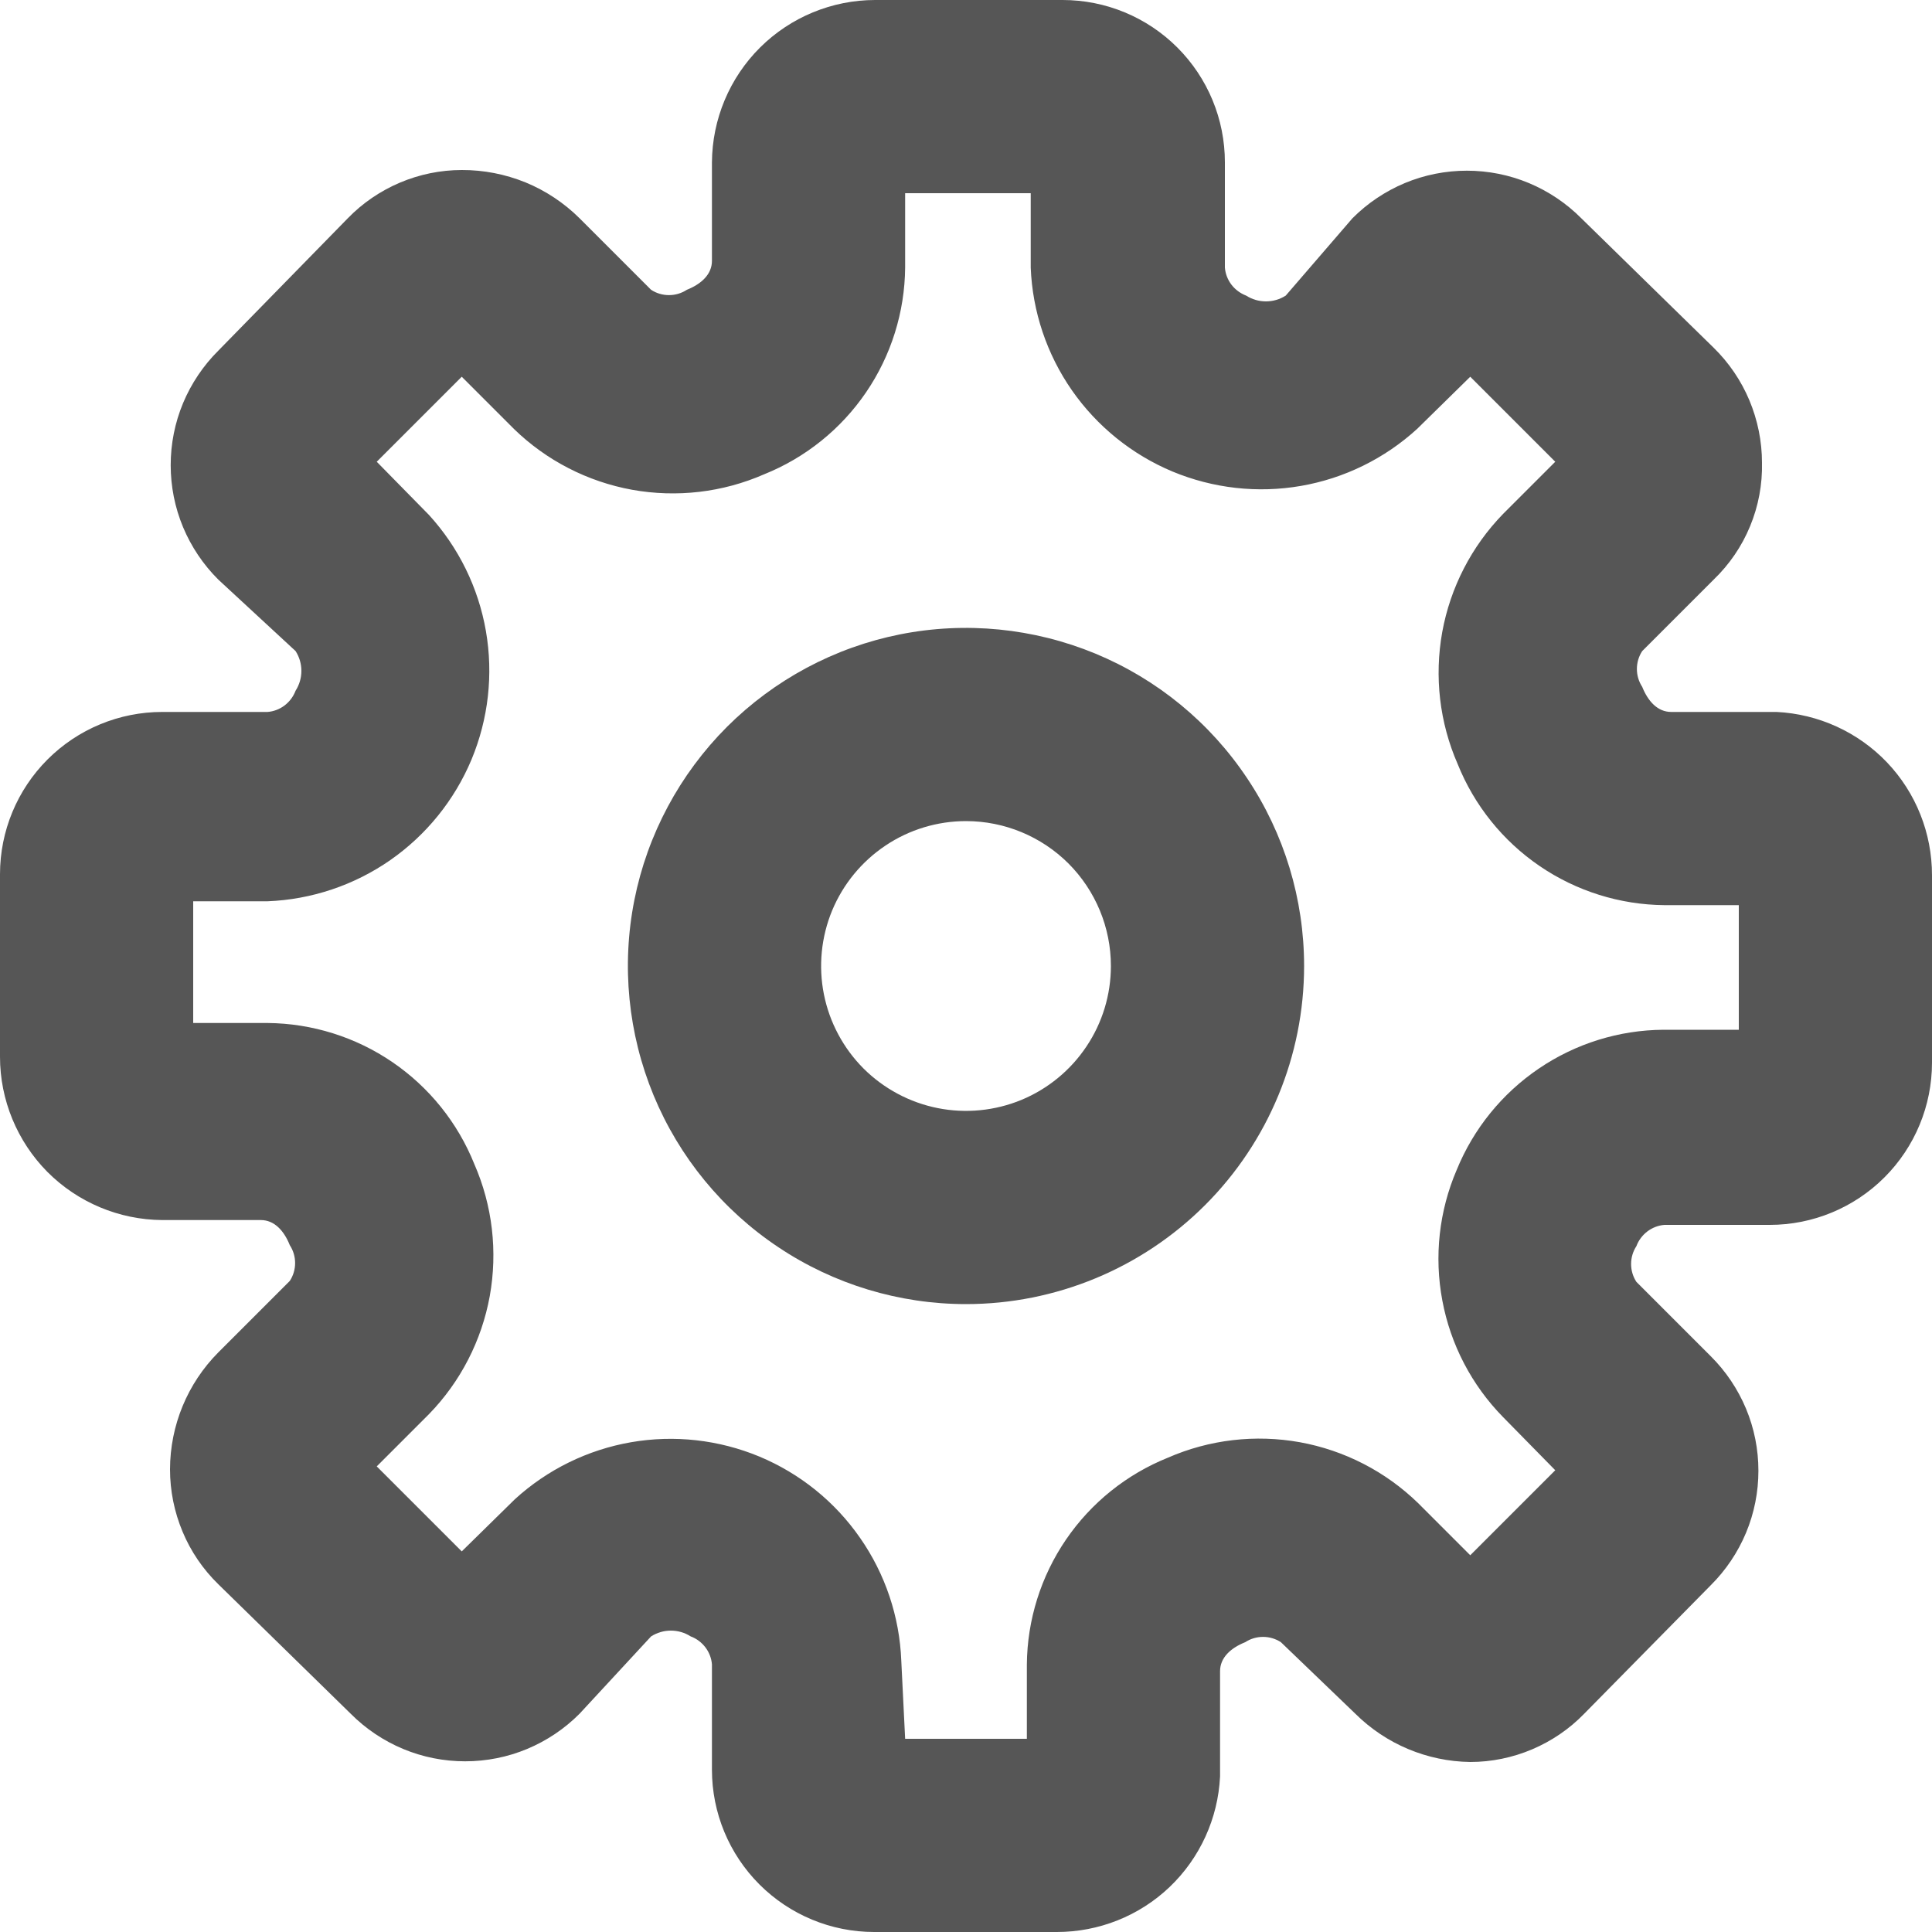 <svg width="20" height="20" viewBox="0 0 20 20" fill="none" xmlns="http://www.w3.org/2000/svg">
<path d="M10.94 20H9.05C8.604 20 8.177 19.823 7.862 19.508C7.547 19.193 7.37 18.766 7.37 18.32V17.23C7.365 17.166 7.341 17.104 7.302 17.053C7.263 17.002 7.21 16.962 7.15 16.94C7.089 16.901 7.018 16.88 6.945 16.88C6.872 16.88 6.801 16.901 6.74 16.94L6 17.74C5.845 17.896 5.66 18.02 5.457 18.105C5.253 18.19 5.035 18.233 4.815 18.233C4.595 18.233 4.377 18.19 4.173 18.105C3.97 18.02 3.785 17.896 3.63 17.74L2.26 16.4C2.101 16.245 1.975 16.06 1.89 15.856C1.804 15.651 1.76 15.432 1.76 15.21C1.761 14.757 1.94 14.322 2.26 14L3 13.26C3.036 13.205 3.055 13.141 3.055 13.075C3.055 13.009 3.036 12.945 3 12.89C2.94 12.74 2.84 12.63 2.7 12.63H1.68C1.234 12.627 0.806 12.448 0.491 12.132C0.177 11.815 -7.81621e-06 11.386 2.58903e-10 10.94V9.05C2.58902e-10 8.604 0.177 8.177 0.492 7.862C0.807 7.547 1.234 7.37 1.68 7.37H2.77C2.834 7.365 2.896 7.341 2.947 7.302C2.998 7.263 3.037 7.21 3.06 7.15C3.099 7.089 3.12 7.018 3.12 6.945C3.12 6.872 3.099 6.801 3.06 6.74L2.26 6C2.104 5.845 1.98 5.66 1.895 5.457C1.81 5.253 1.767 5.035 1.767 4.815C1.767 4.595 1.81 4.377 1.895 4.173C1.98 3.97 2.104 3.785 2.26 3.63L3.6 2.26C3.753 2.102 3.937 1.977 4.139 1.891C4.342 1.805 4.56 1.76 4.78 1.76C5.006 1.759 5.23 1.803 5.44 1.888C5.649 1.974 5.84 2.101 6 2.26L6.74 3C6.795 3.036 6.859 3.055 6.925 3.055C6.991 3.055 7.055 3.036 7.11 3C7.26 2.94 7.37 2.84 7.37 2.7V1.68C7.373 1.234 7.552 0.806 7.869 0.491C8.185 0.177 8.614 -7.81621e-06 9.06 2.59509e-10H11C11.446 2.59509e-10 11.873 0.177 12.188 0.492C12.503 0.807 12.68 1.234 12.68 1.68V2.77C12.685 2.834 12.709 2.896 12.748 2.947C12.787 2.998 12.84 3.037 12.9 3.06C12.961 3.099 13.032 3.12 13.105 3.12C13.178 3.12 13.249 3.099 13.31 3.06L14 2.26C14.155 2.104 14.34 1.98 14.543 1.895C14.747 1.81 14.965 1.767 15.185 1.767C15.405 1.767 15.623 1.81 15.827 1.895C16.03 1.98 16.215 2.104 16.37 2.26L17.74 3.6C17.898 3.755 18.024 3.94 18.11 4.145C18.195 4.349 18.24 4.568 18.24 4.79C18.245 5.015 18.203 5.239 18.117 5.447C18.031 5.656 17.902 5.844 17.74 6L17 6.74C16.964 6.795 16.945 6.859 16.945 6.925C16.945 6.991 16.964 7.055 17 7.11C17.06 7.26 17.16 7.37 17.3 7.37H18.39C18.824 7.391 19.234 7.578 19.534 7.892C19.834 8.207 20 8.625 20 9.06V11C20 11.446 19.823 11.873 19.508 12.188C19.193 12.503 18.766 12.68 18.32 12.68H17.23C17.166 12.685 17.104 12.709 17.053 12.748C17.002 12.787 16.962 12.84 16.94 12.9C16.904 12.955 16.885 13.019 16.885 13.085C16.885 13.151 16.904 13.215 16.94 13.27L17.71 14.04C17.866 14.195 17.99 14.38 18.075 14.583C18.16 14.787 18.203 15.005 18.203 15.225C18.203 15.445 18.16 15.663 18.075 15.867C17.99 16.07 17.866 16.255 17.71 16.41L16.4 17.74C16.247 17.898 16.063 18.023 15.861 18.109C15.658 18.195 15.44 18.24 15.22 18.24C14.774 18.234 14.347 18.055 14.03 17.74L13.26 17C13.205 16.964 13.141 16.945 13.075 16.945C13.009 16.945 12.945 16.964 12.89 17C12.74 17.06 12.63 17.16 12.63 17.3V18.39C12.609 18.824 12.422 19.234 12.108 19.534C11.793 19.834 11.375 20 10.94 20ZM9.37 18H10.63V17.23C10.634 16.769 10.775 16.319 11.035 15.938C11.295 15.557 11.662 15.262 12.09 15.09C12.52 14.902 12.995 14.847 13.457 14.93C13.918 15.014 14.344 15.233 14.68 15.56L15.22 16.1L16.1 15.22L15.56 14.67C15.235 14.339 15.016 13.919 14.931 13.463C14.845 13.007 14.897 12.536 15.08 12.11C15.254 11.684 15.55 11.319 15.931 11.061C16.311 10.803 16.76 10.663 17.22 10.66H18V9.37H17.23C16.769 9.366 16.319 9.225 15.938 8.965C15.557 8.705 15.262 8.338 15.09 7.91C14.902 7.48 14.847 7.005 14.93 6.543C15.014 6.082 15.233 5.656 15.56 5.32L16.1 4.78L15.22 3.9L14.67 4.44C14.334 4.747 13.917 4.952 13.468 5.03C13.019 5.108 12.558 5.056 12.137 4.881C11.717 4.705 11.356 4.413 11.096 4.04C10.836 3.666 10.688 3.225 10.67 2.77V2H9.37V2.77C9.366 3.231 9.225 3.681 8.965 4.062C8.705 4.443 8.338 4.738 7.91 4.91C7.48 5.098 7.005 5.153 6.543 5.07C6.082 4.986 5.656 4.767 5.32 4.44L4.78 3.9L3.9 4.78L4.44 5.33C4.747 5.666 4.952 6.083 5.03 6.532C5.108 6.981 5.056 7.442 4.881 7.863C4.705 8.283 4.413 8.644 4.04 8.904C3.666 9.164 3.225 9.312 2.77 9.33H2V10.59H2.77C3.231 10.594 3.681 10.735 4.062 10.995C4.443 11.255 4.738 11.622 4.91 12.05C5.098 12.48 5.153 12.955 5.07 13.417C4.986 13.878 4.767 14.304 4.44 14.64L3.9 15.18L4.78 16.06L5.33 15.52C5.666 15.213 6.083 15.008 6.532 14.93C6.981 14.852 7.442 14.904 7.863 15.079C8.283 15.255 8.644 15.546 8.904 15.921C9.164 16.294 9.312 16.735 9.33 17.19L9.37 18Z" fill="#565656"/>
<path d="M10 13.5C9.308 13.5 8.631 13.295 8.056 12.91C7.48 12.526 7.031 11.979 6.766 11.339C6.502 10.7 6.432 9.996 6.567 9.317C6.702 8.638 7.036 8.015 7.525 7.525C8.015 7.036 8.638 6.702 9.317 6.567C9.996 6.432 10.7 6.502 11.339 6.766C11.979 7.031 12.526 7.48 12.91 8.056C13.295 8.631 13.5 9.308 13.5 10C13.5 10.928 13.131 11.819 12.475 12.475C11.819 13.131 10.928 13.5 10 13.5ZM10 8.5C9.703 8.5 9.413 8.588 9.167 8.753C8.92 8.918 8.728 9.152 8.614 9.426C8.501 9.7 8.471 10.002 8.529 10.293C8.587 10.584 8.73 10.851 8.939 11.061C9.149 11.27 9.416 11.413 9.707 11.471C9.998 11.529 10.3 11.499 10.574 11.386C10.848 11.272 11.082 11.08 11.247 10.833C11.412 10.587 11.5 10.297 11.5 10C11.5 9.602 11.342 9.221 11.061 8.939C10.779 8.658 10.398 8.5 10 8.5Z" fill="#565656"/>
</svg>
